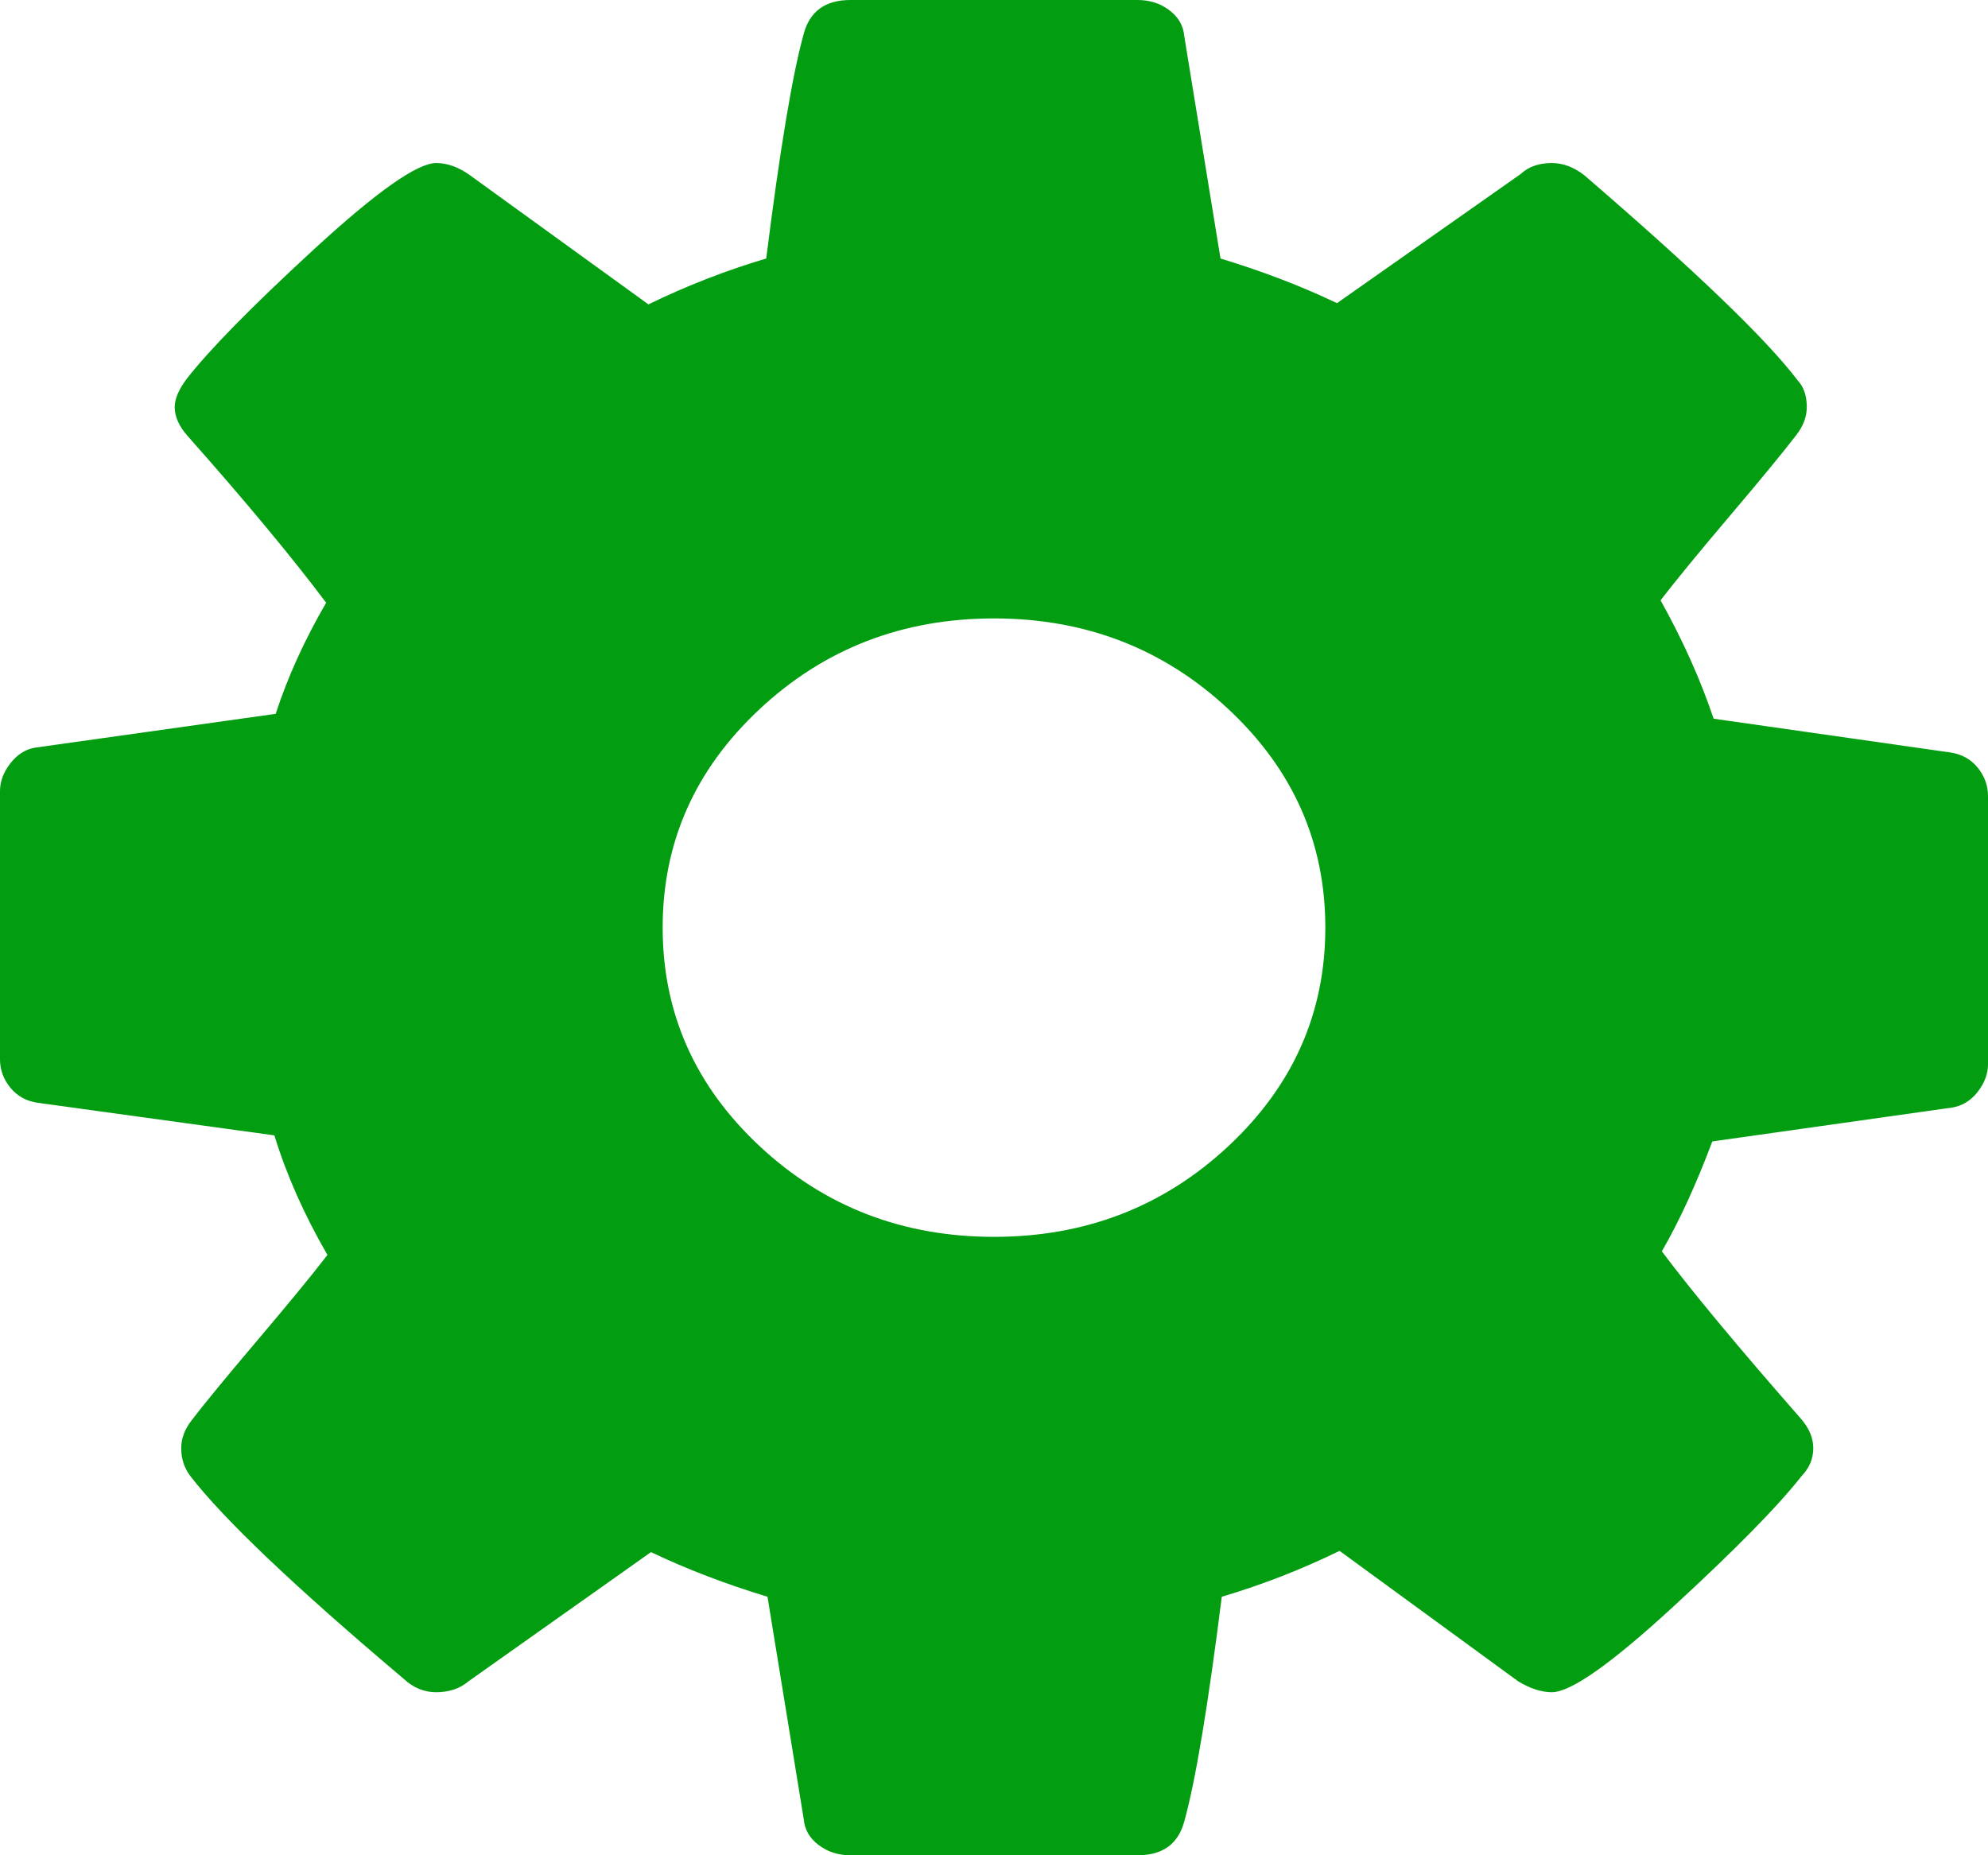 ﻿<?xml version="1.0" encoding="utf-8"?>
<svg version="1.1" xmlns:xlink="http://www.w3.org/1999/xlink" width="45px" height="42px" xmlns="http://www.w3.org/2000/svg">
  <g transform="matrix(1 0 0 1 -48 -218 )">
    <path d="M 27.803 25.949  C 29.268 24.582  30 22.932  30 21  C 30 19.068  29.268 17.418  27.803 16.051  C 26.338 14.684  24.57 14  22.5 14  C 20.43 14  18.662 14.684  17.197 16.051  C 15.732 17.418  15 19.068  15 21  C 15 22.932  15.732 24.582  17.197 25.949  C 18.662 27.316  20.43 28  22.5 28  C 24.57 28  26.338 27.316  27.803 25.949  Z M 44.766 17.377  C 44.922 17.568  45 17.783  45 18.02  L 45 24.09  C 45 24.309  44.922 24.518  44.766 24.719  C 44.609 24.919  44.414 25.038  44.18 25.074  L 38.76 25.84  C 38.389 26.824  38.008 27.654  37.617 28.328  C 38.301 29.24  39.346 30.497  40.752 32.102  C 40.947 32.32  41.045 32.548  41.045 32.785  C 41.045 33.022  40.957 33.232  40.781 33.414  C 40.254 34.089  39.287 35.073  37.881 36.367  C 36.475 37.661  35.557 38.309  35.127 38.309  C 34.893 38.309  34.639 38.227  34.365 38.062  L 30.322 35.109  C 29.463 35.529  28.574 35.875  27.656 36.148  C 27.344 38.628  27.061 40.323  26.807 41.234  C 26.67 41.745  26.318 42  25.752 42  L 19.248 42  C 18.975 42  18.735 41.923  18.53 41.768  C 18.325 41.613  18.213 41.417  18.193 41.18  L 17.373 36.148  C 16.416 35.857  15.537 35.52  14.736 35.137  L 10.605 38.062  C 10.41 38.227  10.166 38.309  9.873 38.309  C 9.6 38.309  9.355 38.208  9.141 38.008  C 6.68 35.93  5.068 34.398  4.307 33.414  C 4.17 33.232  4.102 33.022  4.102 32.785  C 4.102 32.566  4.18 32.357  4.336 32.156  C 4.629 31.773  5.127 31.167  5.83 30.338  C 6.533 29.508  7.061 28.866  7.412 28.41  C 6.885 27.499  6.484 26.596  6.211 25.703  L 0.85 24.965  C 0.596 24.928  0.391 24.814  0.234 24.623  C 0.078 24.432  0 24.217  0 23.98  L 0 17.91  C 0 17.691  0.078 17.482  0.234 17.281  C 0.391 17.081  0.576 16.962  0.791 16.926  L 6.24 16.16  C 6.514 15.322  6.895 14.483  7.383 13.645  C 6.602 12.605  5.557 11.348  4.248 9.871  C 4.053 9.652  3.955 9.434  3.955 9.215  C 3.955 9.033  4.043 8.823  4.219 8.586  C 4.727 7.93  5.688 6.95  7.104 5.646  C 8.521 4.343  9.443 3.691  9.873 3.691  C 10.127 3.691  10.381 3.783  10.635 3.965  L 14.678 6.891  C 15.537 6.471  16.426 6.125  17.344 5.852  C 17.656 3.372  17.939 1.677  18.193 0.766  C 18.33 0.255  18.682 0  19.248 0  L 25.752 0  C 26.025 0  26.265 0.077  26.47 0.232  C 26.675 0.387  26.787 0.583  26.807 0.82  L 27.627 5.852  C 28.584 6.143  29.463 6.48  30.264 6.863  L 34.424 3.938  C 34.6 3.773  34.834 3.691  35.127 3.691  C 35.381 3.691  35.625 3.783  35.859 3.965  C 38.379 6.134  39.99 7.684  40.693 8.613  C 40.83 8.759  40.898 8.96  40.898 9.215  C 40.898 9.434  40.82 9.643  40.664 9.844  C 40.371 10.227  39.873 10.833  39.17 11.662  C 38.467 12.492  37.939 13.134  37.588 13.59  C 38.096 14.501  38.496 15.395  38.789 16.27  L 44.15 17.035  C 44.404 17.072  44.609 17.186  44.766 17.377  Z " fill-rule="nonzero" fill="#039d12" stroke="none" transform="matrix(1 0 0 1 48 218 )" />
  </g>
</svg>